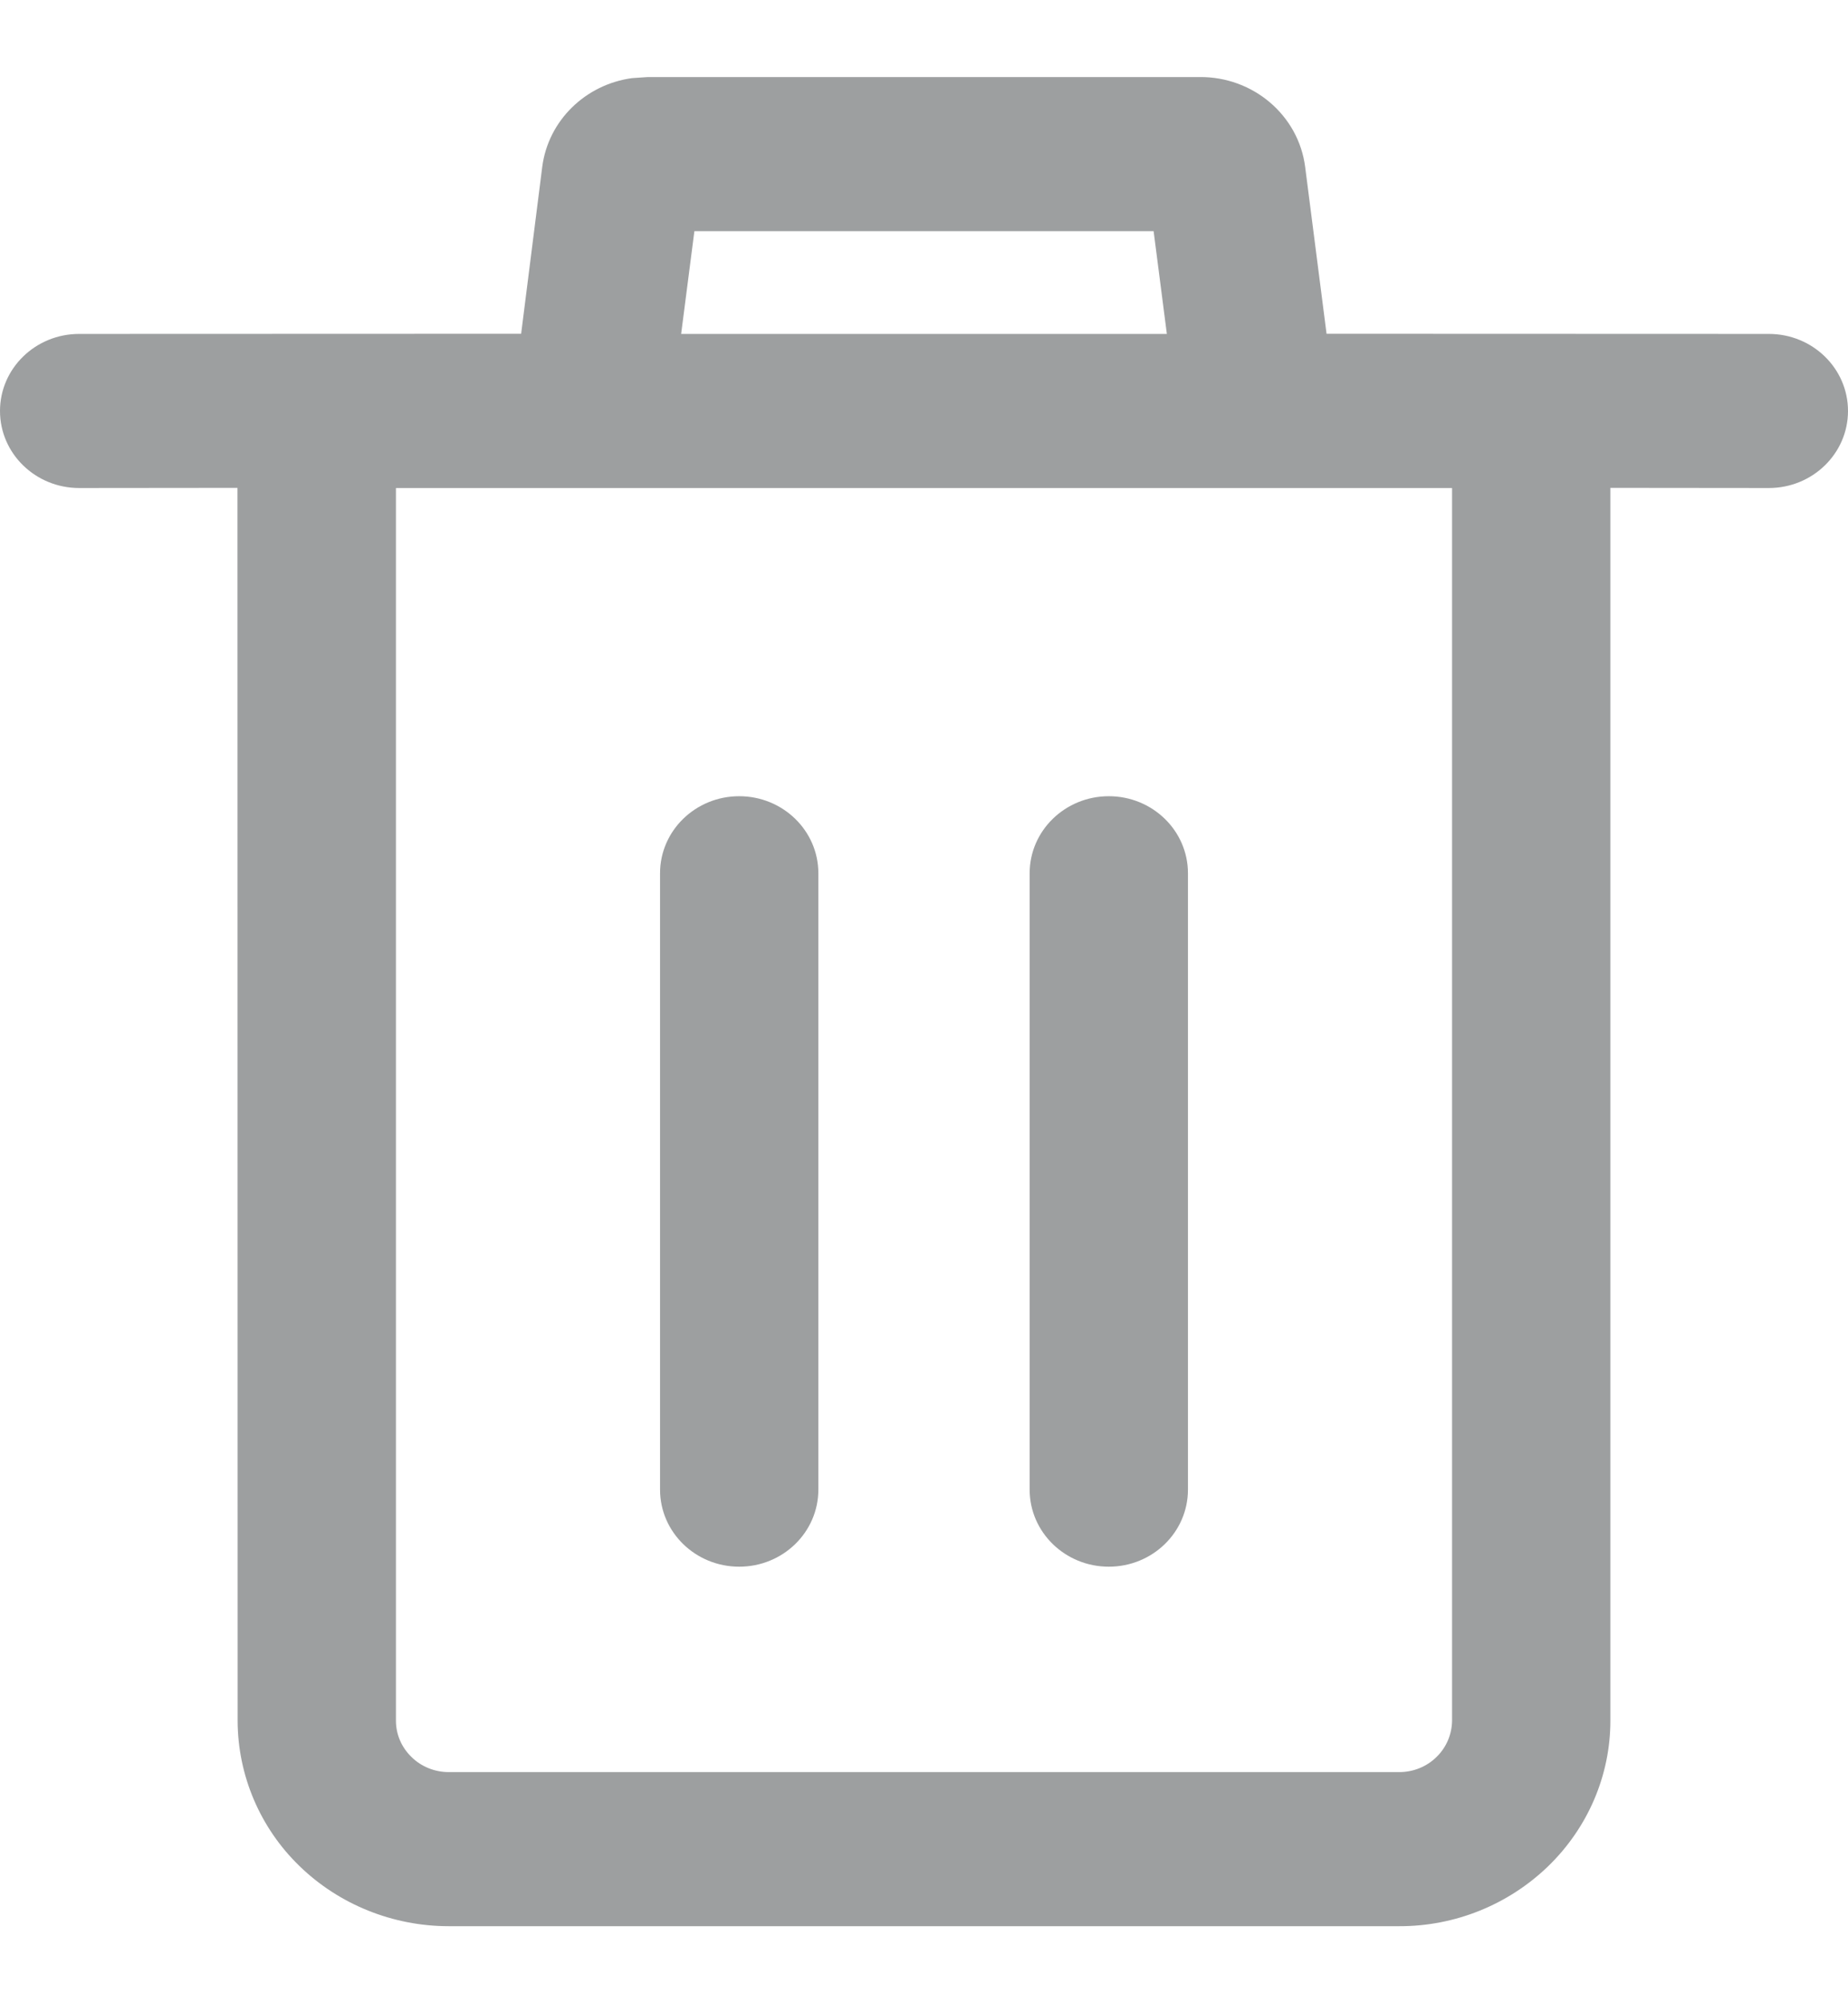 <svg
    width="12px"
    height="13px"
    viewBox="0 0 12 12"
    version="1.1"
    xmlns="http://www.w3.org/2000/svg"
    xmlns:xlink="http://www.w3.org/1999/xlink"
  >
    <title>形状结合</title>
    <g
      id="WaPlus"
      stroke="none"
      stroke-width="1"
      fill="none"
      fill-rule="evenodd"
    >
      <g
        id="切片"
        transform="translate(-437, -288)"
        fill="#9D9FA0"
      >
        <path
          d="M444.79,288 C445.137,287.997 445.432,288.248 445.475,288.583 L445.475,288.583 L445.614,289.666 L448.486,289.667 C448.77,289.667 449,289.891 449,290.167 C449,290.443 448.77,290.667 448.486,290.667 L447.457,290.666 L447.457,298.667 C447.457,299.02 447.312,299.359 447.055,299.609 C446.795,299.861 446.447,300.001 446.086,300 L439.914,300 C439.551,300 439.201,299.859 438.944,299.609 C438.689,299.362 438.544,299.022 438.543,298.667 L438.542,290.666 L437.514,290.667 C437.23,290.667 437,290.443 437,290.167 C437,289.891 437.23,289.667 437.514,289.667 L440.384,289.666 L440.521,288.583 C440.56,288.281 440.803,288.048 441.104,288.007 L441.207,288 Z M439.571,290.667 L439.571,298.666 C439.571,298.755 439.607,298.839 439.672,298.902 C439.736,298.965 439.823,299 439.914,299 L446.086,299 C446.177,299 446.264,298.965 446.328,298.902 C446.392,298.84 446.428,298.755 446.429,298.666 L446.429,290.667 L439.571,290.667 Z M441.8,292.667 C442.084,292.667 442.314,292.891 442.314,293.167 L442.314,297.167 C442.314,297.443 442.084,297.667 441.8,297.667 C441.516,297.667 441.286,297.443 441.286,297.167 L441.286,293.167 C441.286,292.891 441.516,292.667 441.8,292.667 Z M444.2,292.667 C444.484,292.667 444.714,292.891 444.714,293.167 L444.714,297.167 C444.714,297.443 444.484,297.667 444.2,297.667 C443.916,297.667 443.686,297.443 443.686,297.167 L443.686,293.167 C443.686,292.891 443.916,292.667 444.2,292.667 Z M444.491,289 L441.509,289 L441.423,289.667 L444.577,289.667 L444.491,289 Z"
          id="形状结合"
        ></path>
      </g>
    </g>
  </svg>
